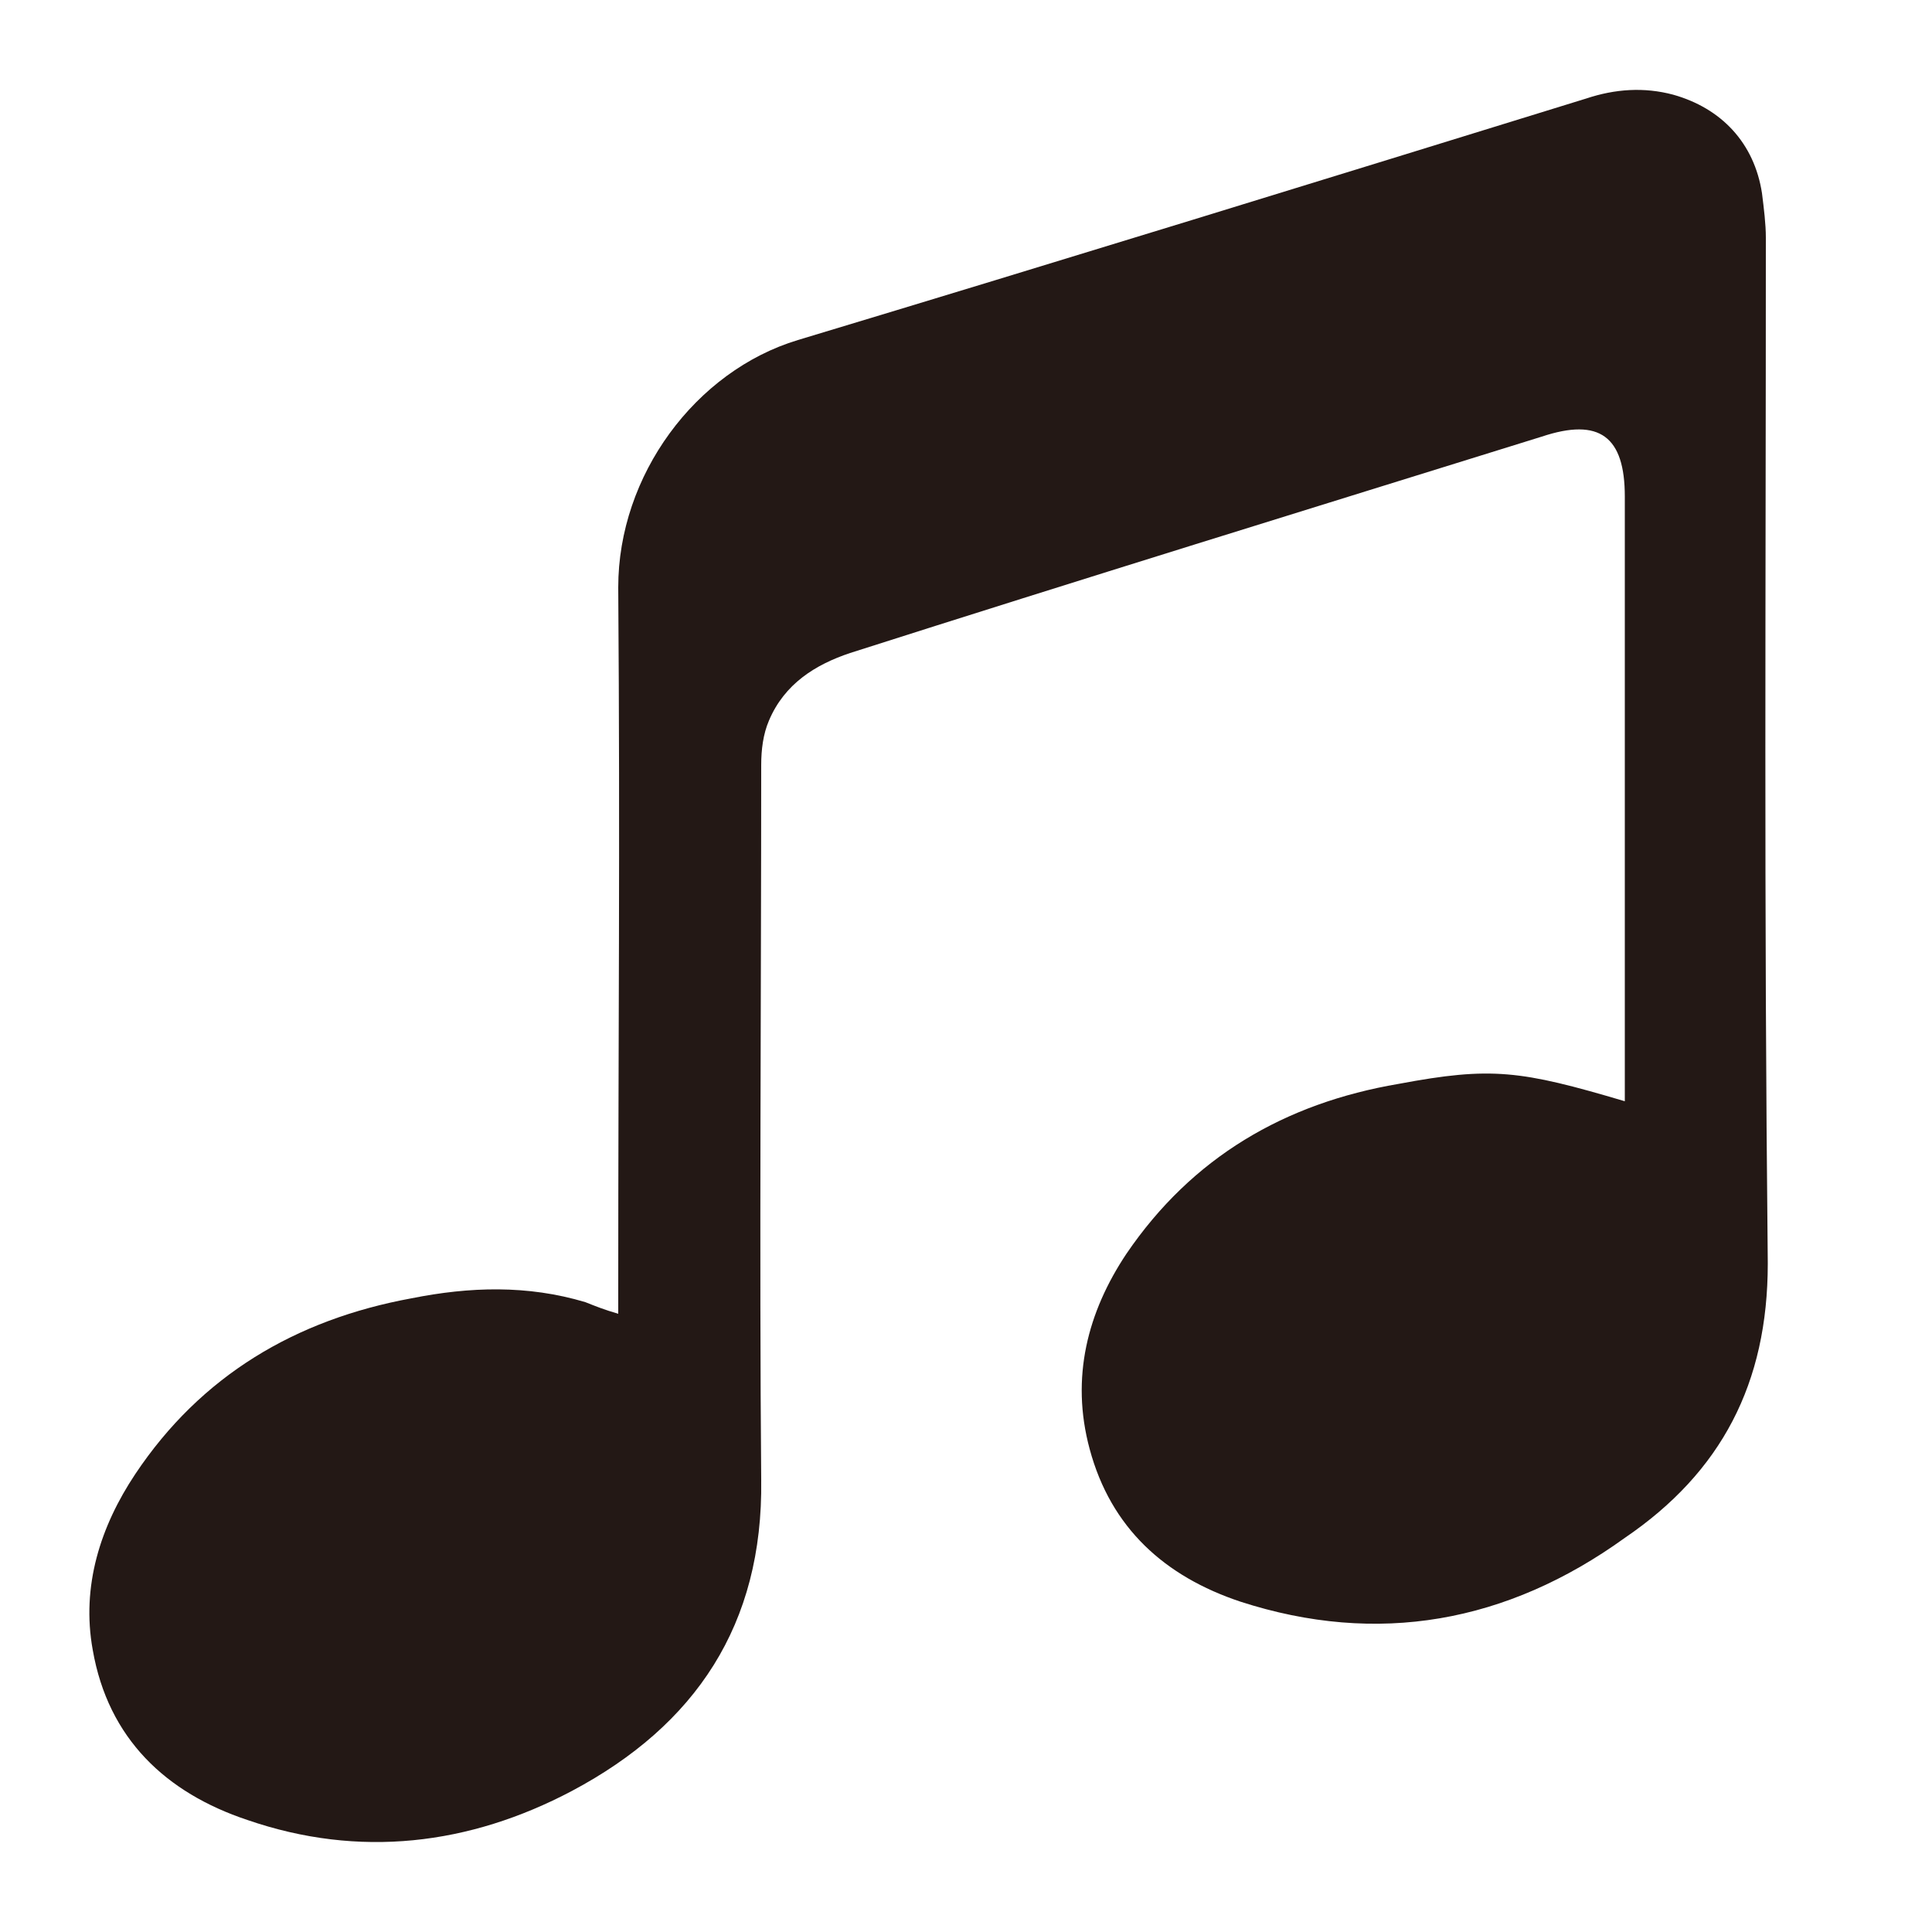<?xml version="1.0" encoding="utf-8"?>
<!-- Generator: Adobe Illustrator 22.0.1, SVG Export Plug-In . SVG Version: 6.00 Build 0)  -->
<svg version="1.1" id="图层_1" xmlns="http://www.w3.org/2000/svg" xmlns:xlink="http://www.w3.org/1999/xlink" x="0px" y="0px"
	 viewBox="0 0 100 100" style="enable-background:new 0 0 100 100;" xml:space="preserve">
<style type="text/css">
	.st0{fill-rule:evenodd;clip-rule:evenodd;fill:#231815;}
</style>
<path class="st0" d="M84.1,57c0-0.4,0-0.8,0-1.1c0-9.3,0-20.9,0-30.2c0-3.1-1.3-4.1-4.3-3.1C67.9,26.3,55.9,30,44,33.8
	c-1.8,0.6-3.4,1.6-4.2,3.5c-0.3,0.7-0.4,1.5-0.4,2.3c0,11.5-0.1,25.5,0,37c0.1,7.5-3.4,12.7-9.8,16.1c-5.3,2.8-11,3.5-16.8,1.5
	c-4.2-1.4-7.2-4.2-8-8.8c-0.6-3.3,0.4-6.4,2.2-9.1c3.4-5.1,8.3-8,14.3-9.1c3-0.6,6-0.7,9,0.2c0.5,0.2,1,0.4,1.7,0.6
	c0-0.5,0-0.8,0-1.2c0-13.7,0.1-22.6,0-36.4C32,24.6,36,19.2,41.3,17.6c13.6-4.1,27.2-8.3,40.8-12.5c1.5-0.5,3-0.6,4.5-0.2
	c2.5,0.7,4.2,2.5,4.6,5.1c0.1,0.8,0.2,1.6,0.2,2.3c0,19.3-0.1,33.8,0.1,53.1c0,6.2-2.4,10.8-7.4,14.2C78,84,71.3,85.2,64.2,82.9
	c-3.9-1.3-6.7-3.8-7.8-7.9c-1-3.7-0.1-7.1,1.9-10.1c3.4-5,8.2-7.8,14.1-8.8C77.2,55.2,78.7,55.4,84.1,57L84.1,57z"/>
</svg>

